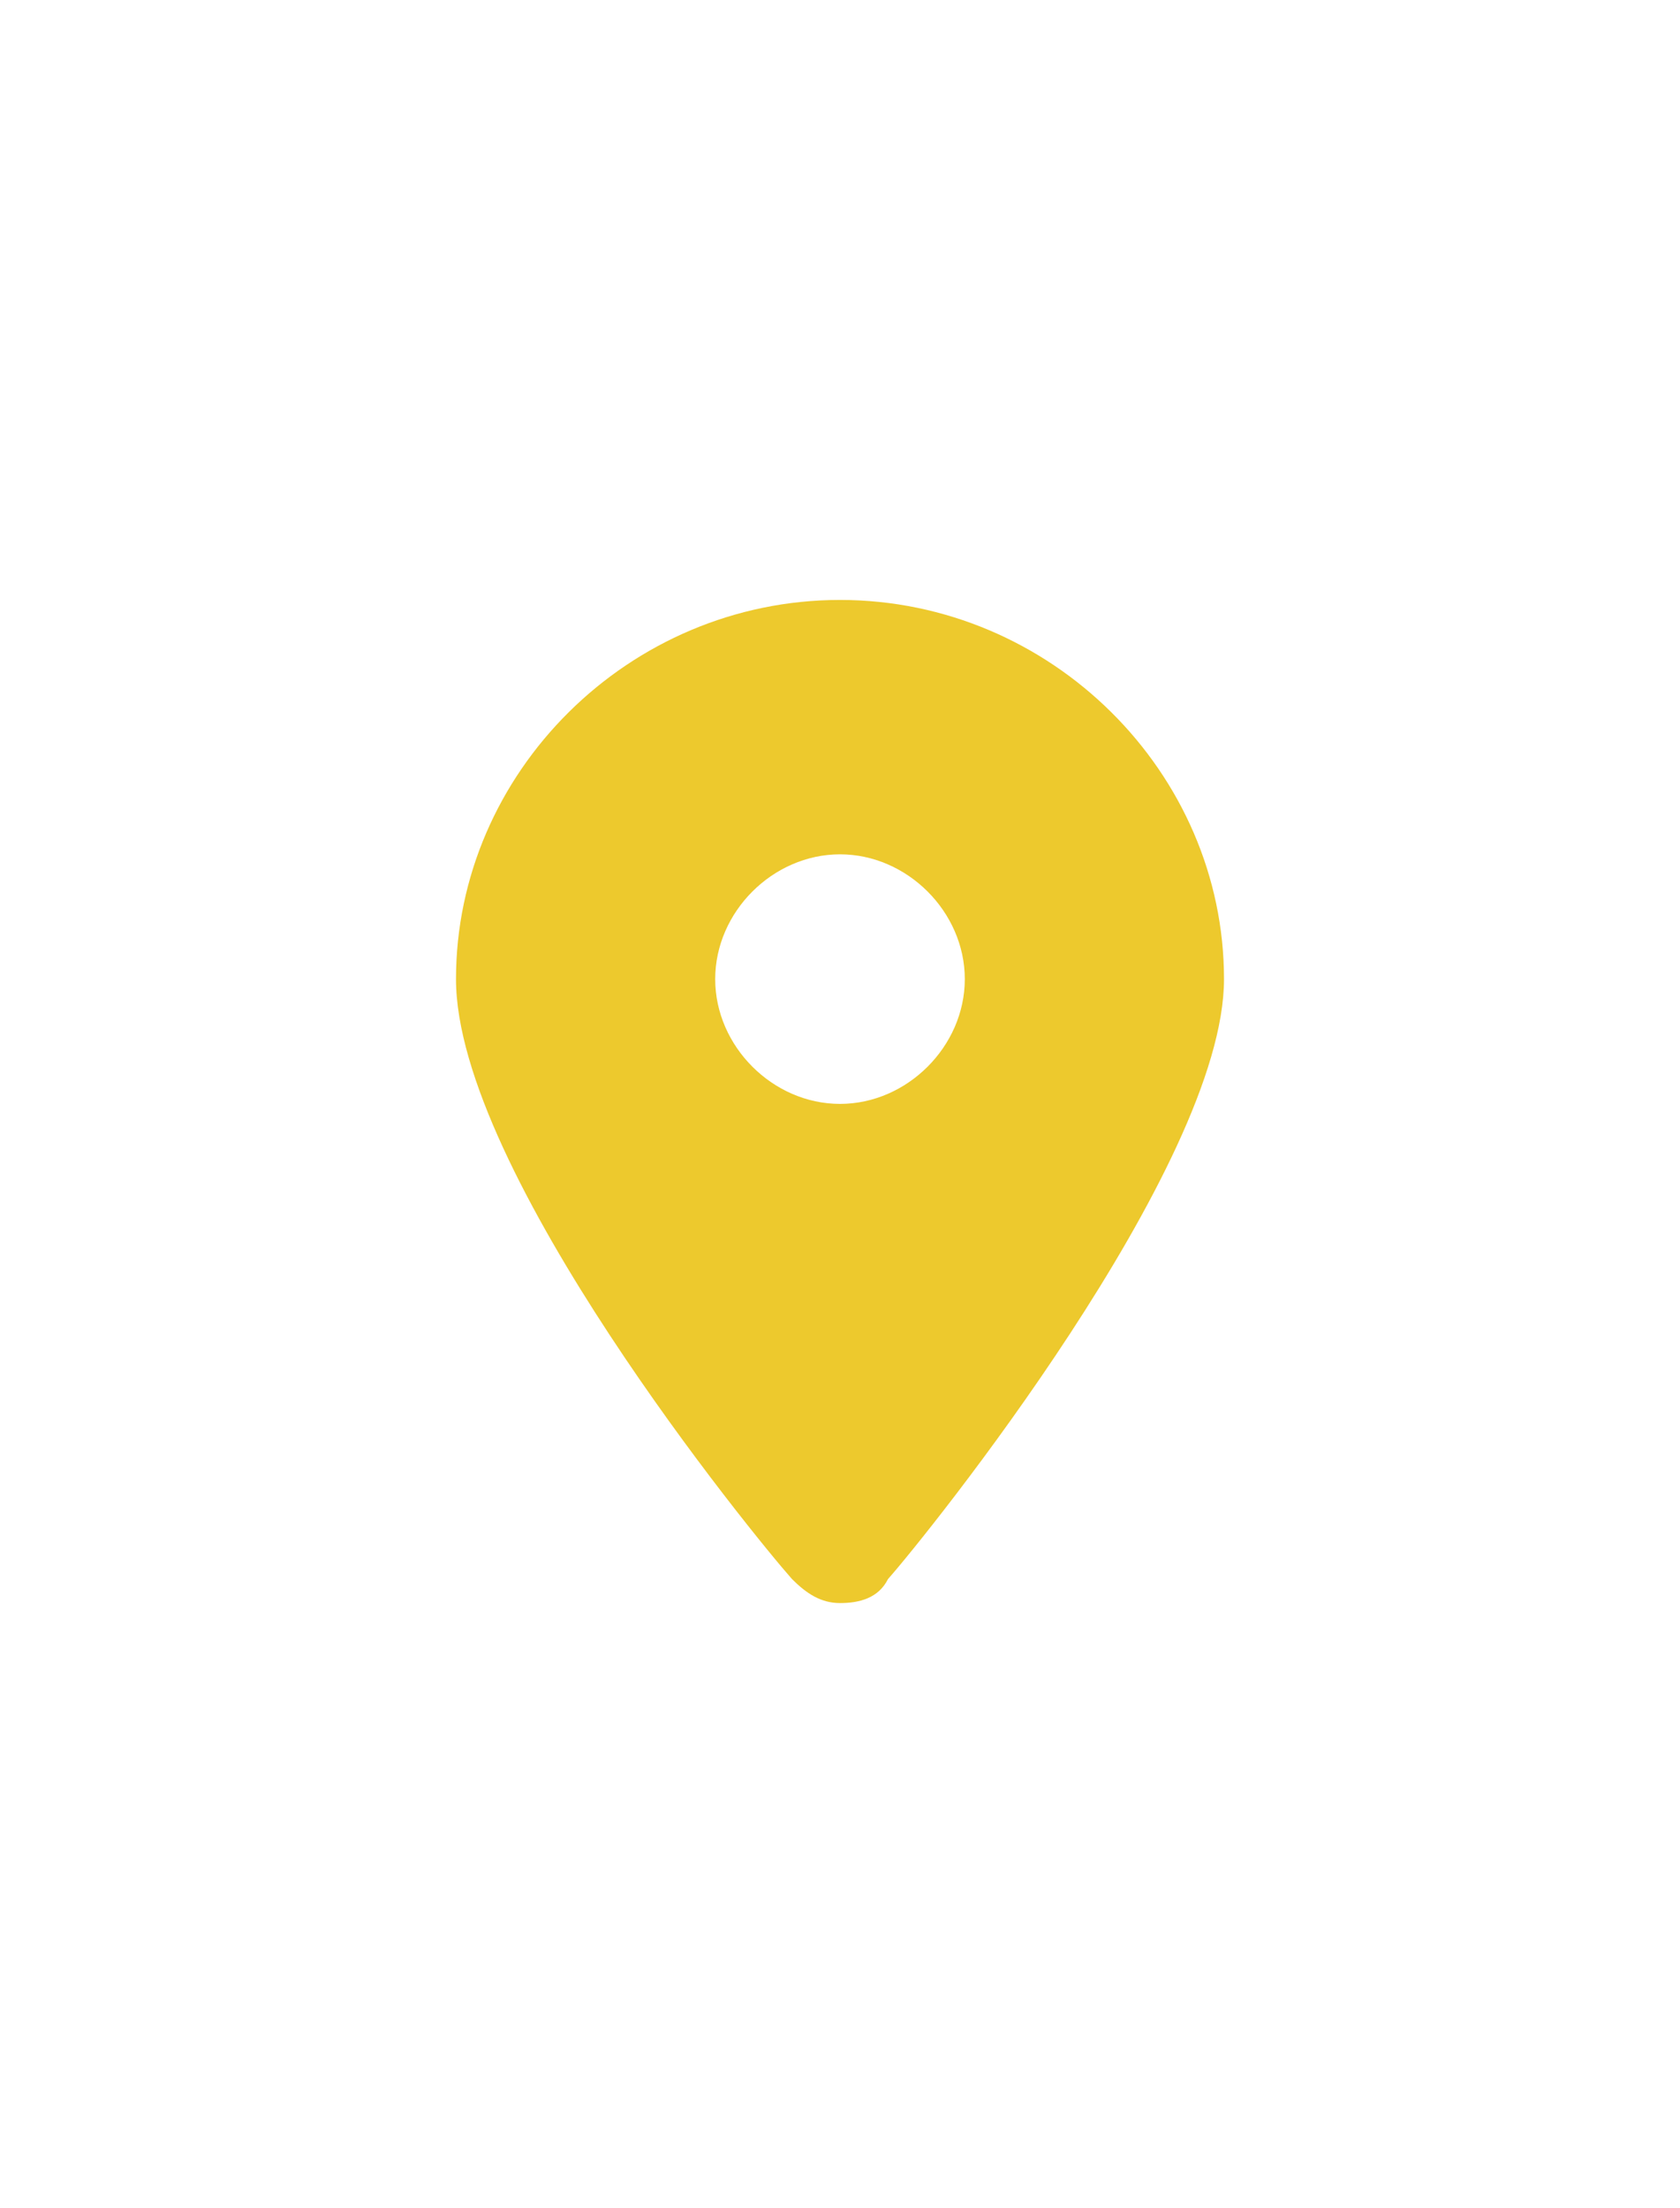 <svg version="1.1" id="Слой_1" xmlns="http://www.w3.org/2000/svg" xmlns:xlink="http://www.w3.org/1999/xlink" x="0px" y="0px"
viewBox="0 0 35 46" style="enable-background:new 0 0 35 46;" xml:space="preserve">
	<path fill="#edc92d" transform="translate(-809 -1742)" d="M826.5,1765c-1.4,0-2.6-1.2-2.6-2.6c0-1.4,1.2-2.6,2.6-2.6c1.4,0,2.6,1.2,2.6,2.6	C829.1,1763.8,827.9,1765,826.5,1765L826.5,1765z M826.5,1754.5c-4.4,0-8,3.6-8,7.9c0,4,6.2,11.6,7,12.5c0.3,0.3,0.6,0.5,1,0.5	c0.4,0,0.8-0.1,1-0.5c0.8-0.9,7-8.6,7-12.5C834.5,1758.1,830.9,1754.5,826.5,1754.5z"/>
</svg>
